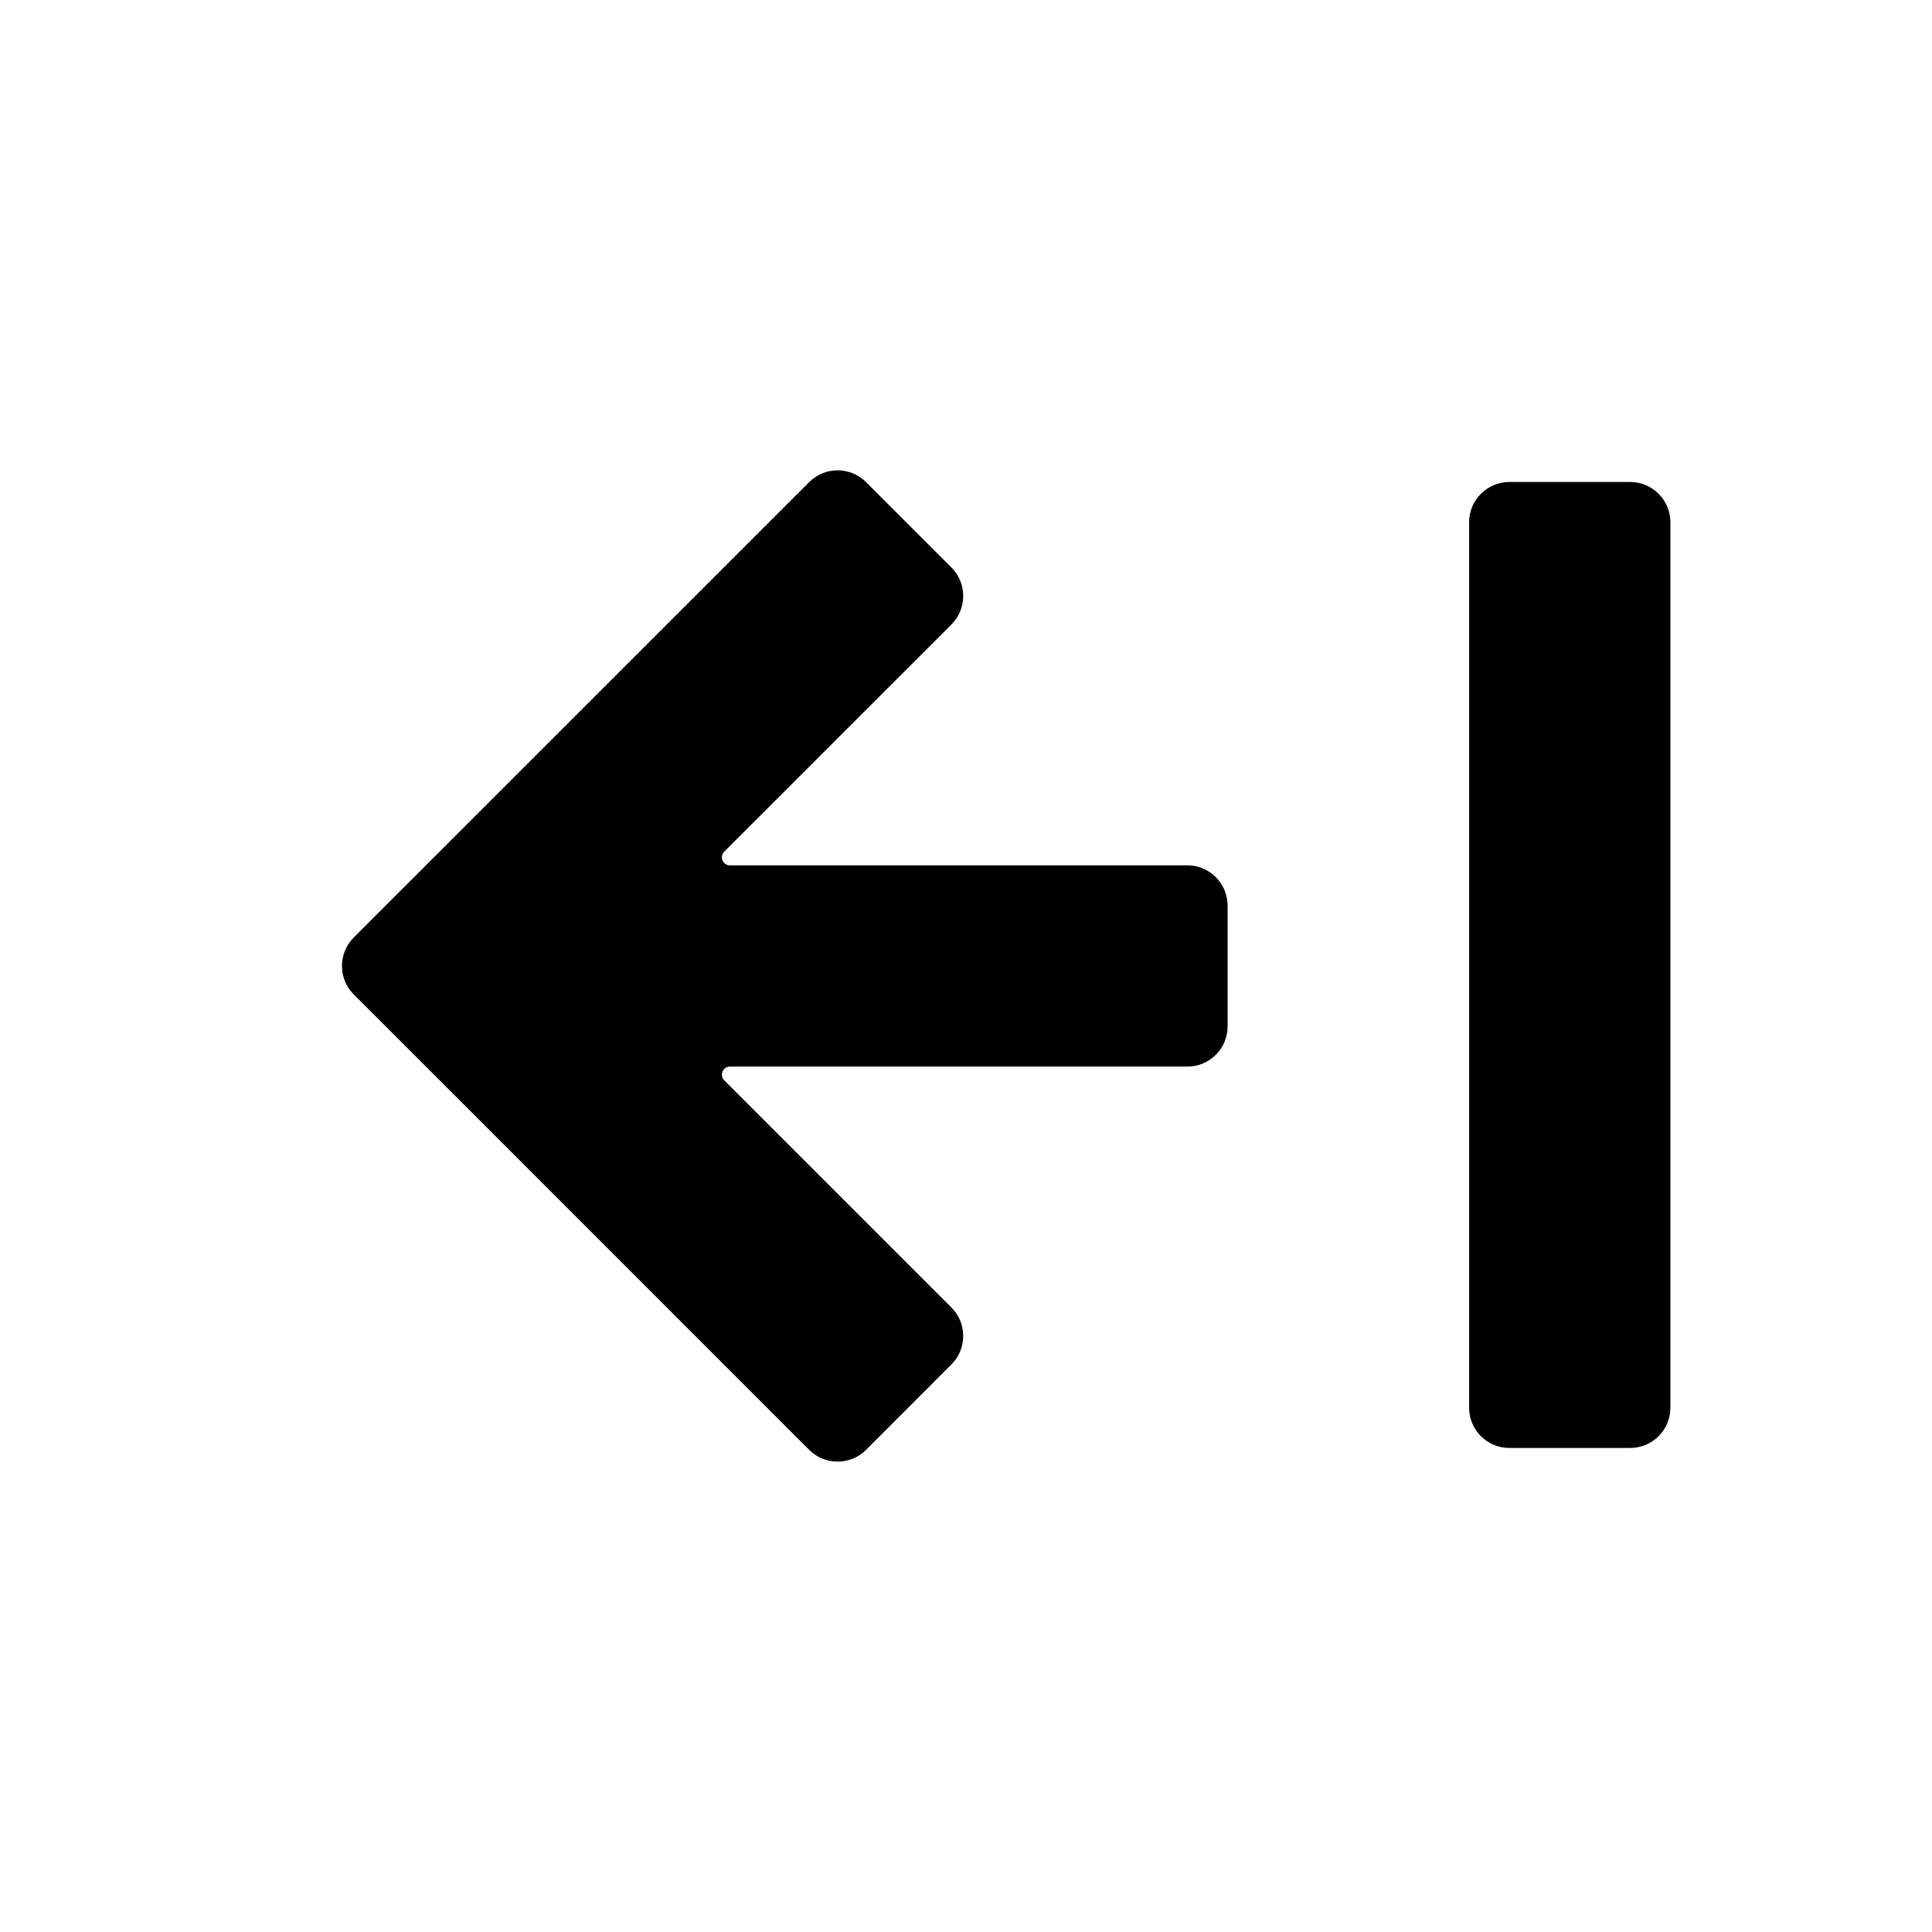 <svg width="32" height="32" viewBox="0 0 32 32" fill="none" xmlns="http://www.w3.org/2000/svg">
<path d="M12.09 14.333C11.972 14.333 11.912 14.19 11.996 14.105L15.759 10.343C16.019 10.082 16.019 9.66 15.759 9.4L14.345 7.986C14.084 7.725 13.662 7.725 13.402 7.986L5.859 15.528C5.599 15.789 5.599 16.211 5.859 16.471L7.274 17.885C7.273 17.885 7.274 17.886 7.274 17.885L13.402 24.014C13.662 24.274 14.085 24.274 14.345 24.014L15.759 22.599C16.019 22.339 16.019 21.917 15.759 21.657L11.996 17.894C11.912 17.81 11.972 17.666 12.091 17.666H19.667C20.035 17.666 20.333 17.368 20.333 17V15C20.333 14.632 20.035 14.333 19.667 14.333H12.09Z" fill="currentColor"/>
<path d="M25 7.983C24.632 7.983 24.333 8.282 24.333 8.65V23.316C24.333 23.685 24.632 23.983 25 23.983H27C27.368 23.983 27.667 23.685 27.667 23.316V8.65C27.667 8.282 27.368 7.983 27 7.983H25Z" fill="currentColor"/>
</svg>
